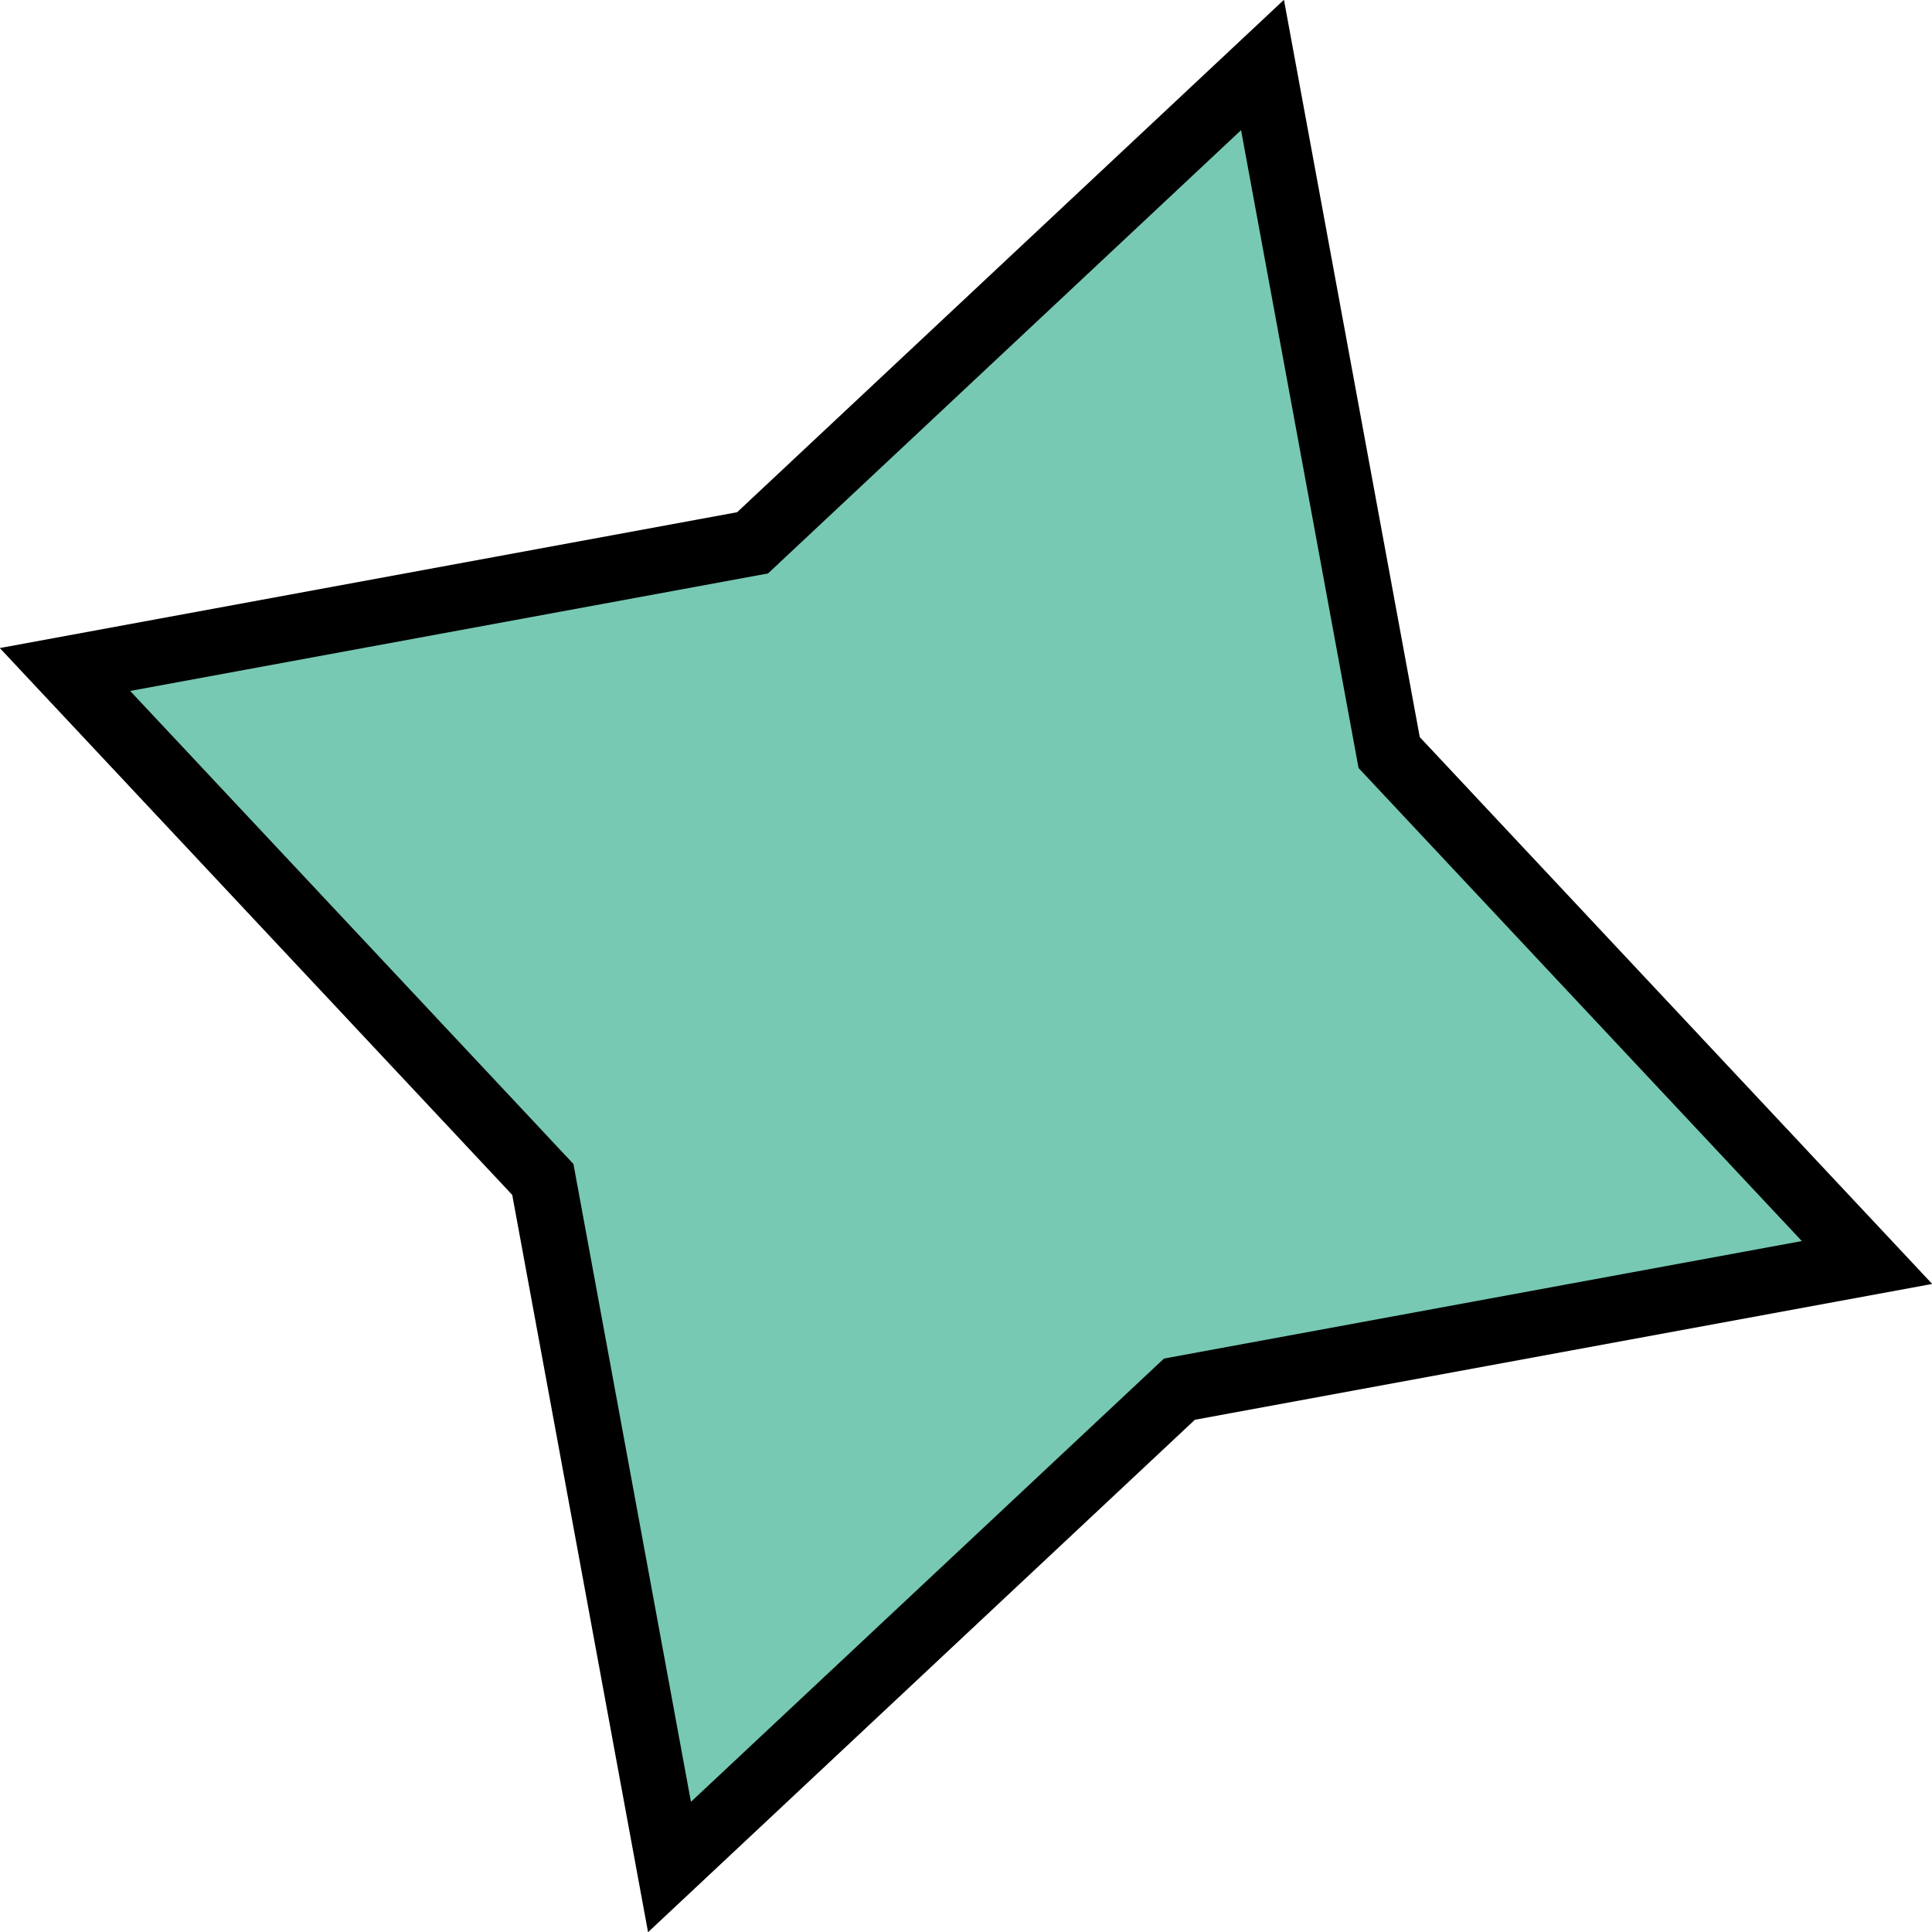 <?xml version="1.0" encoding="utf-8"?>
<!-- Generator: Adobe Illustrator 18.0.0, SVG Export Plug-In . SVG Version: 6.00 Build 0)  -->
<!DOCTYPE svg PUBLIC "-//W3C//DTD SVG 1.1//EN" "http://www.w3.org/Graphics/SVG/1.1/DTD/svg11.dtd">
<svg version="1.1" id="Layer_1" xmlns="http://www.w3.org/2000/svg" xmlns:xlink="http://www.w3.org/1999/xlink" x="0px" y="0px"
	 viewBox="0 0 234.9 234.9" enable-background="new 0 0 234.9 234.9" xml:space="preserve">
<polygon fill="#77C9B3" stroke="#000000" stroke-width="8" stroke-miterlimit="10" points="227,153.5 143.4,168.9 81.4,227 
	66,143.4 7.9,81.4 91.5,66 153.5,7.9 168.9,91.5 "/>
</svg>
